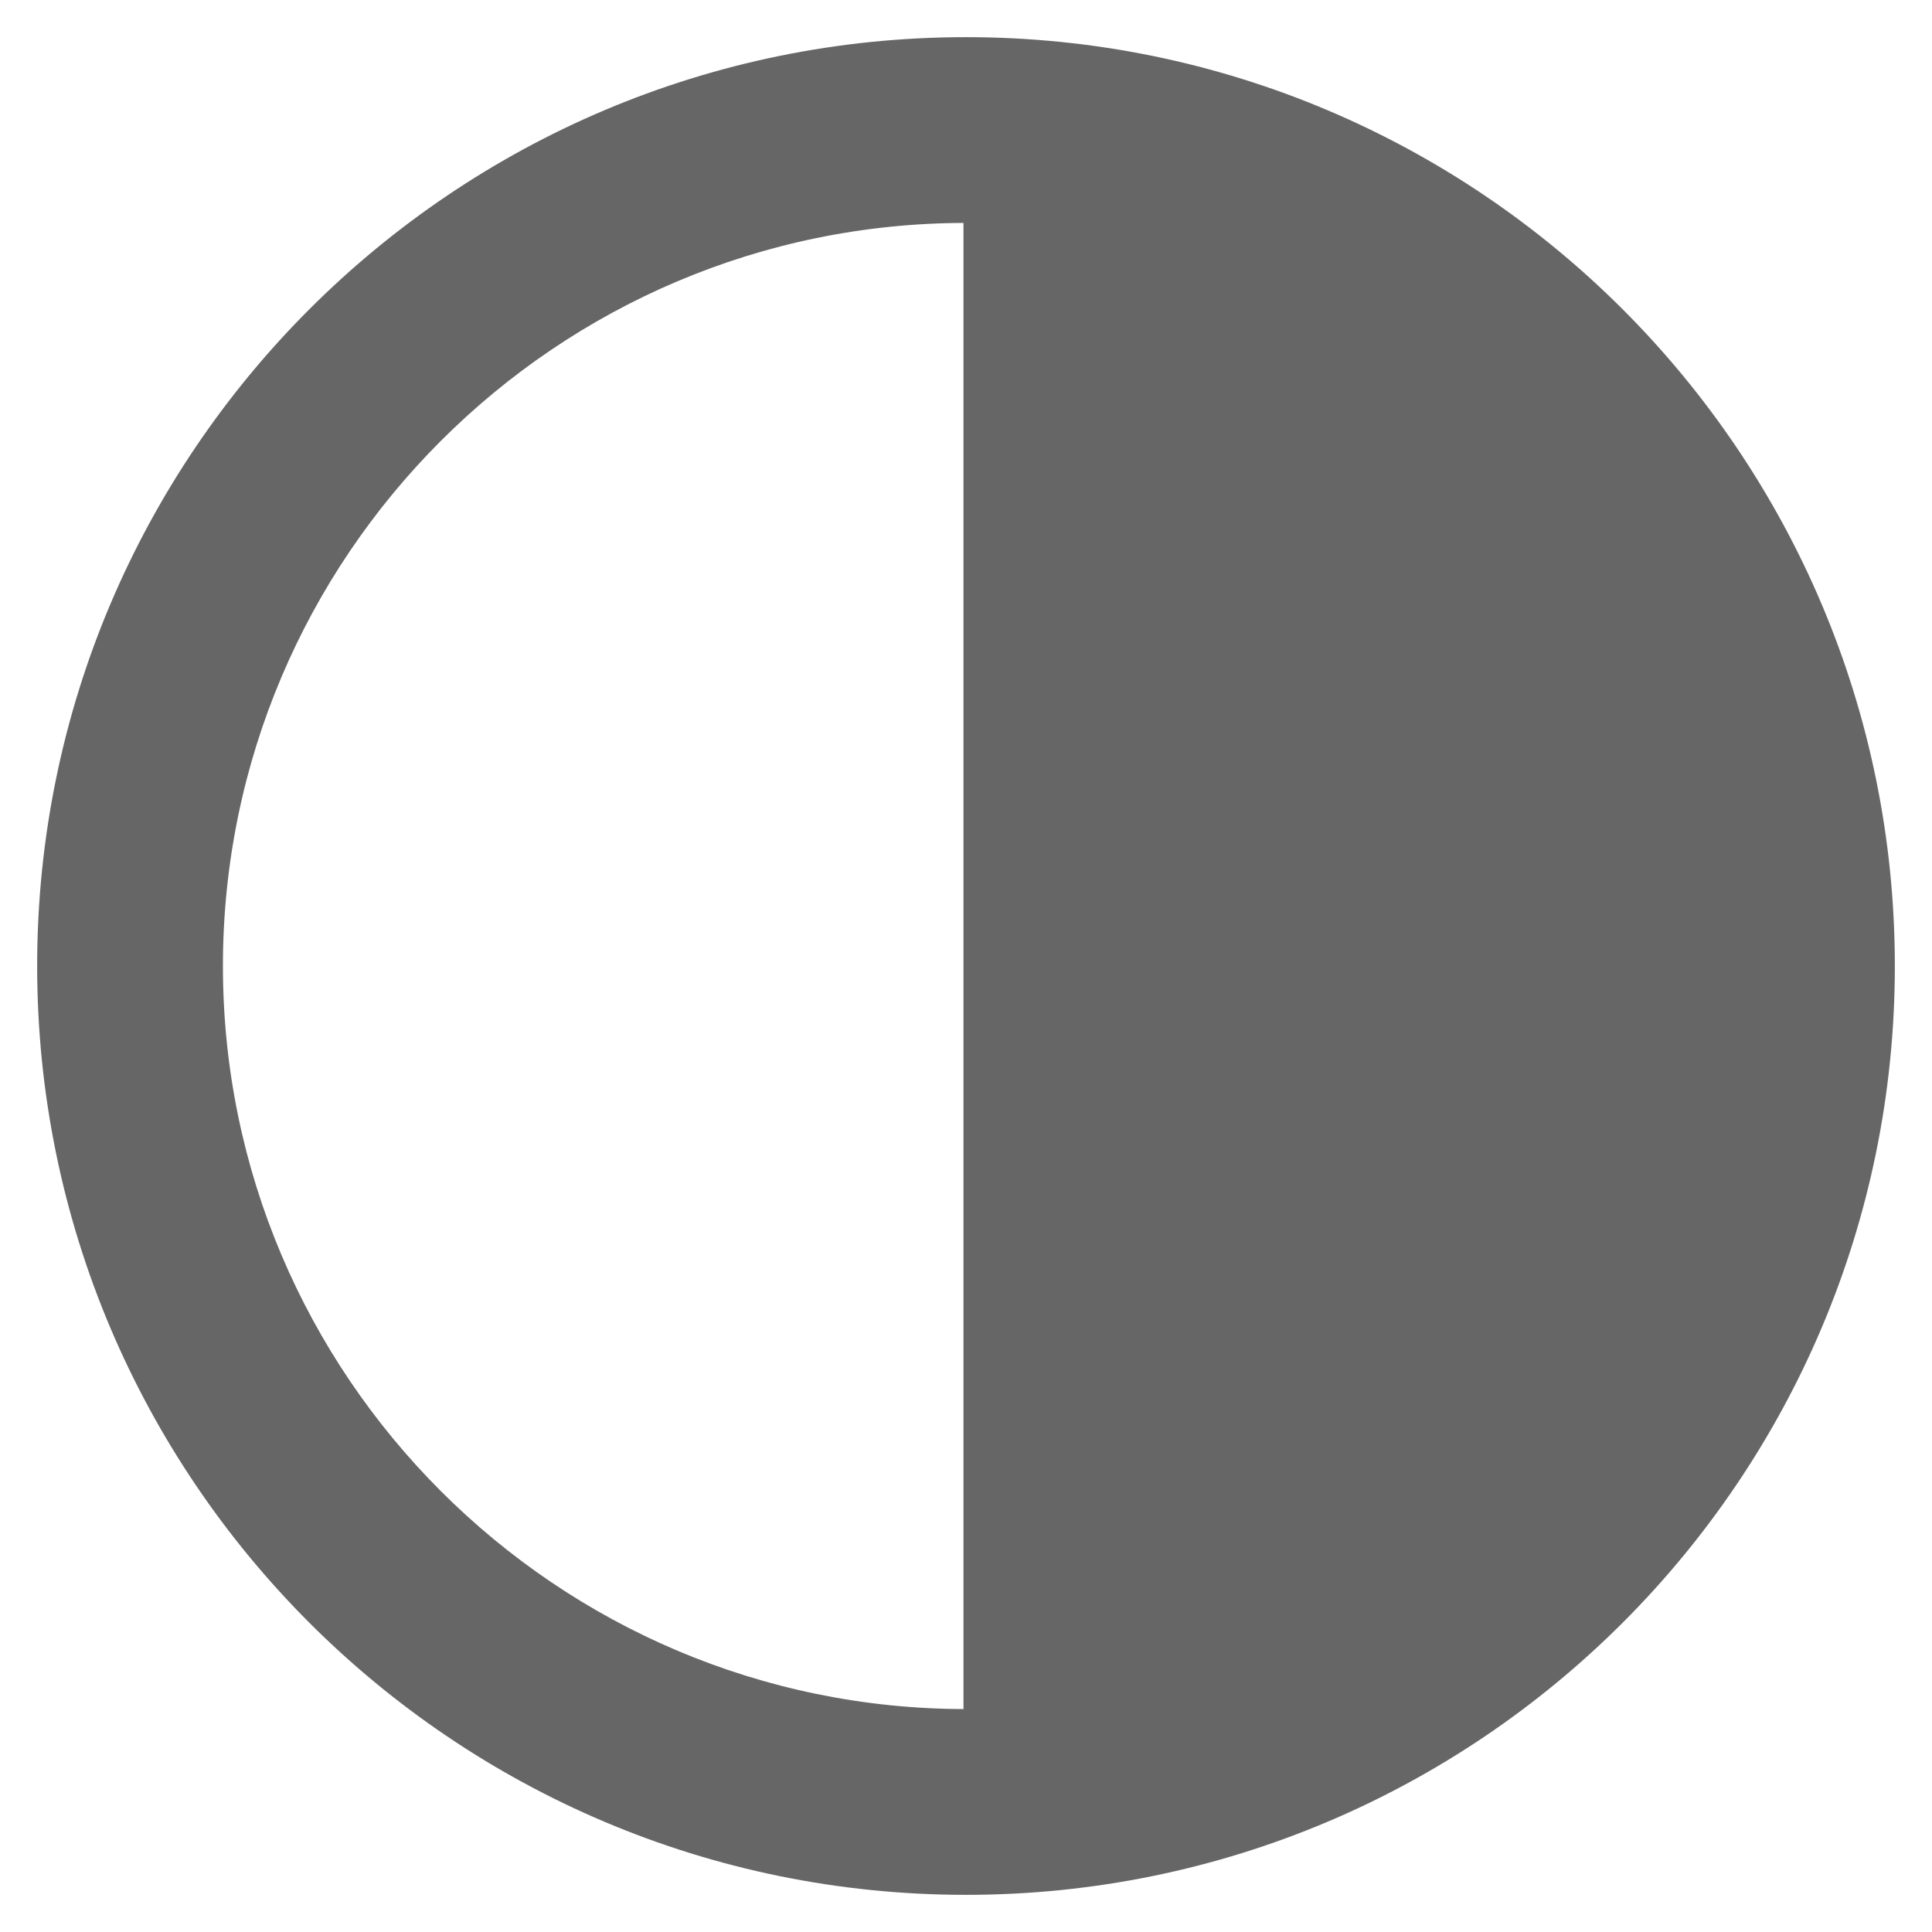 <svg xmlns="http://www.w3.org/2000/svg" width="13" height="13" viewBox="0 0 13 13">
    <g fill="none" fill-rule="evenodd">
        <path d="M-1-1h15v15H-1z"/>
        <path fill="#666" fill-rule="nonzero" d="M6.5.25C3.05.25.25 3.05.25 6.5s2.8 6.25 6.25 6.25 6.25-2.8 6.25-6.25S9.95.25 6.5.25zm0 11.25c-2.756 0-5-2.244-5-5s2.244-5 5-5 5 2.244 5 5-2.244 5-5 5z"/>
        <path fill="#666" d="M6.483 1.045v10.754l2.38-.24 2.27-2.172.919-2.517-.343-2.586-2.441-2.697z"/>
    </g>
</svg>
